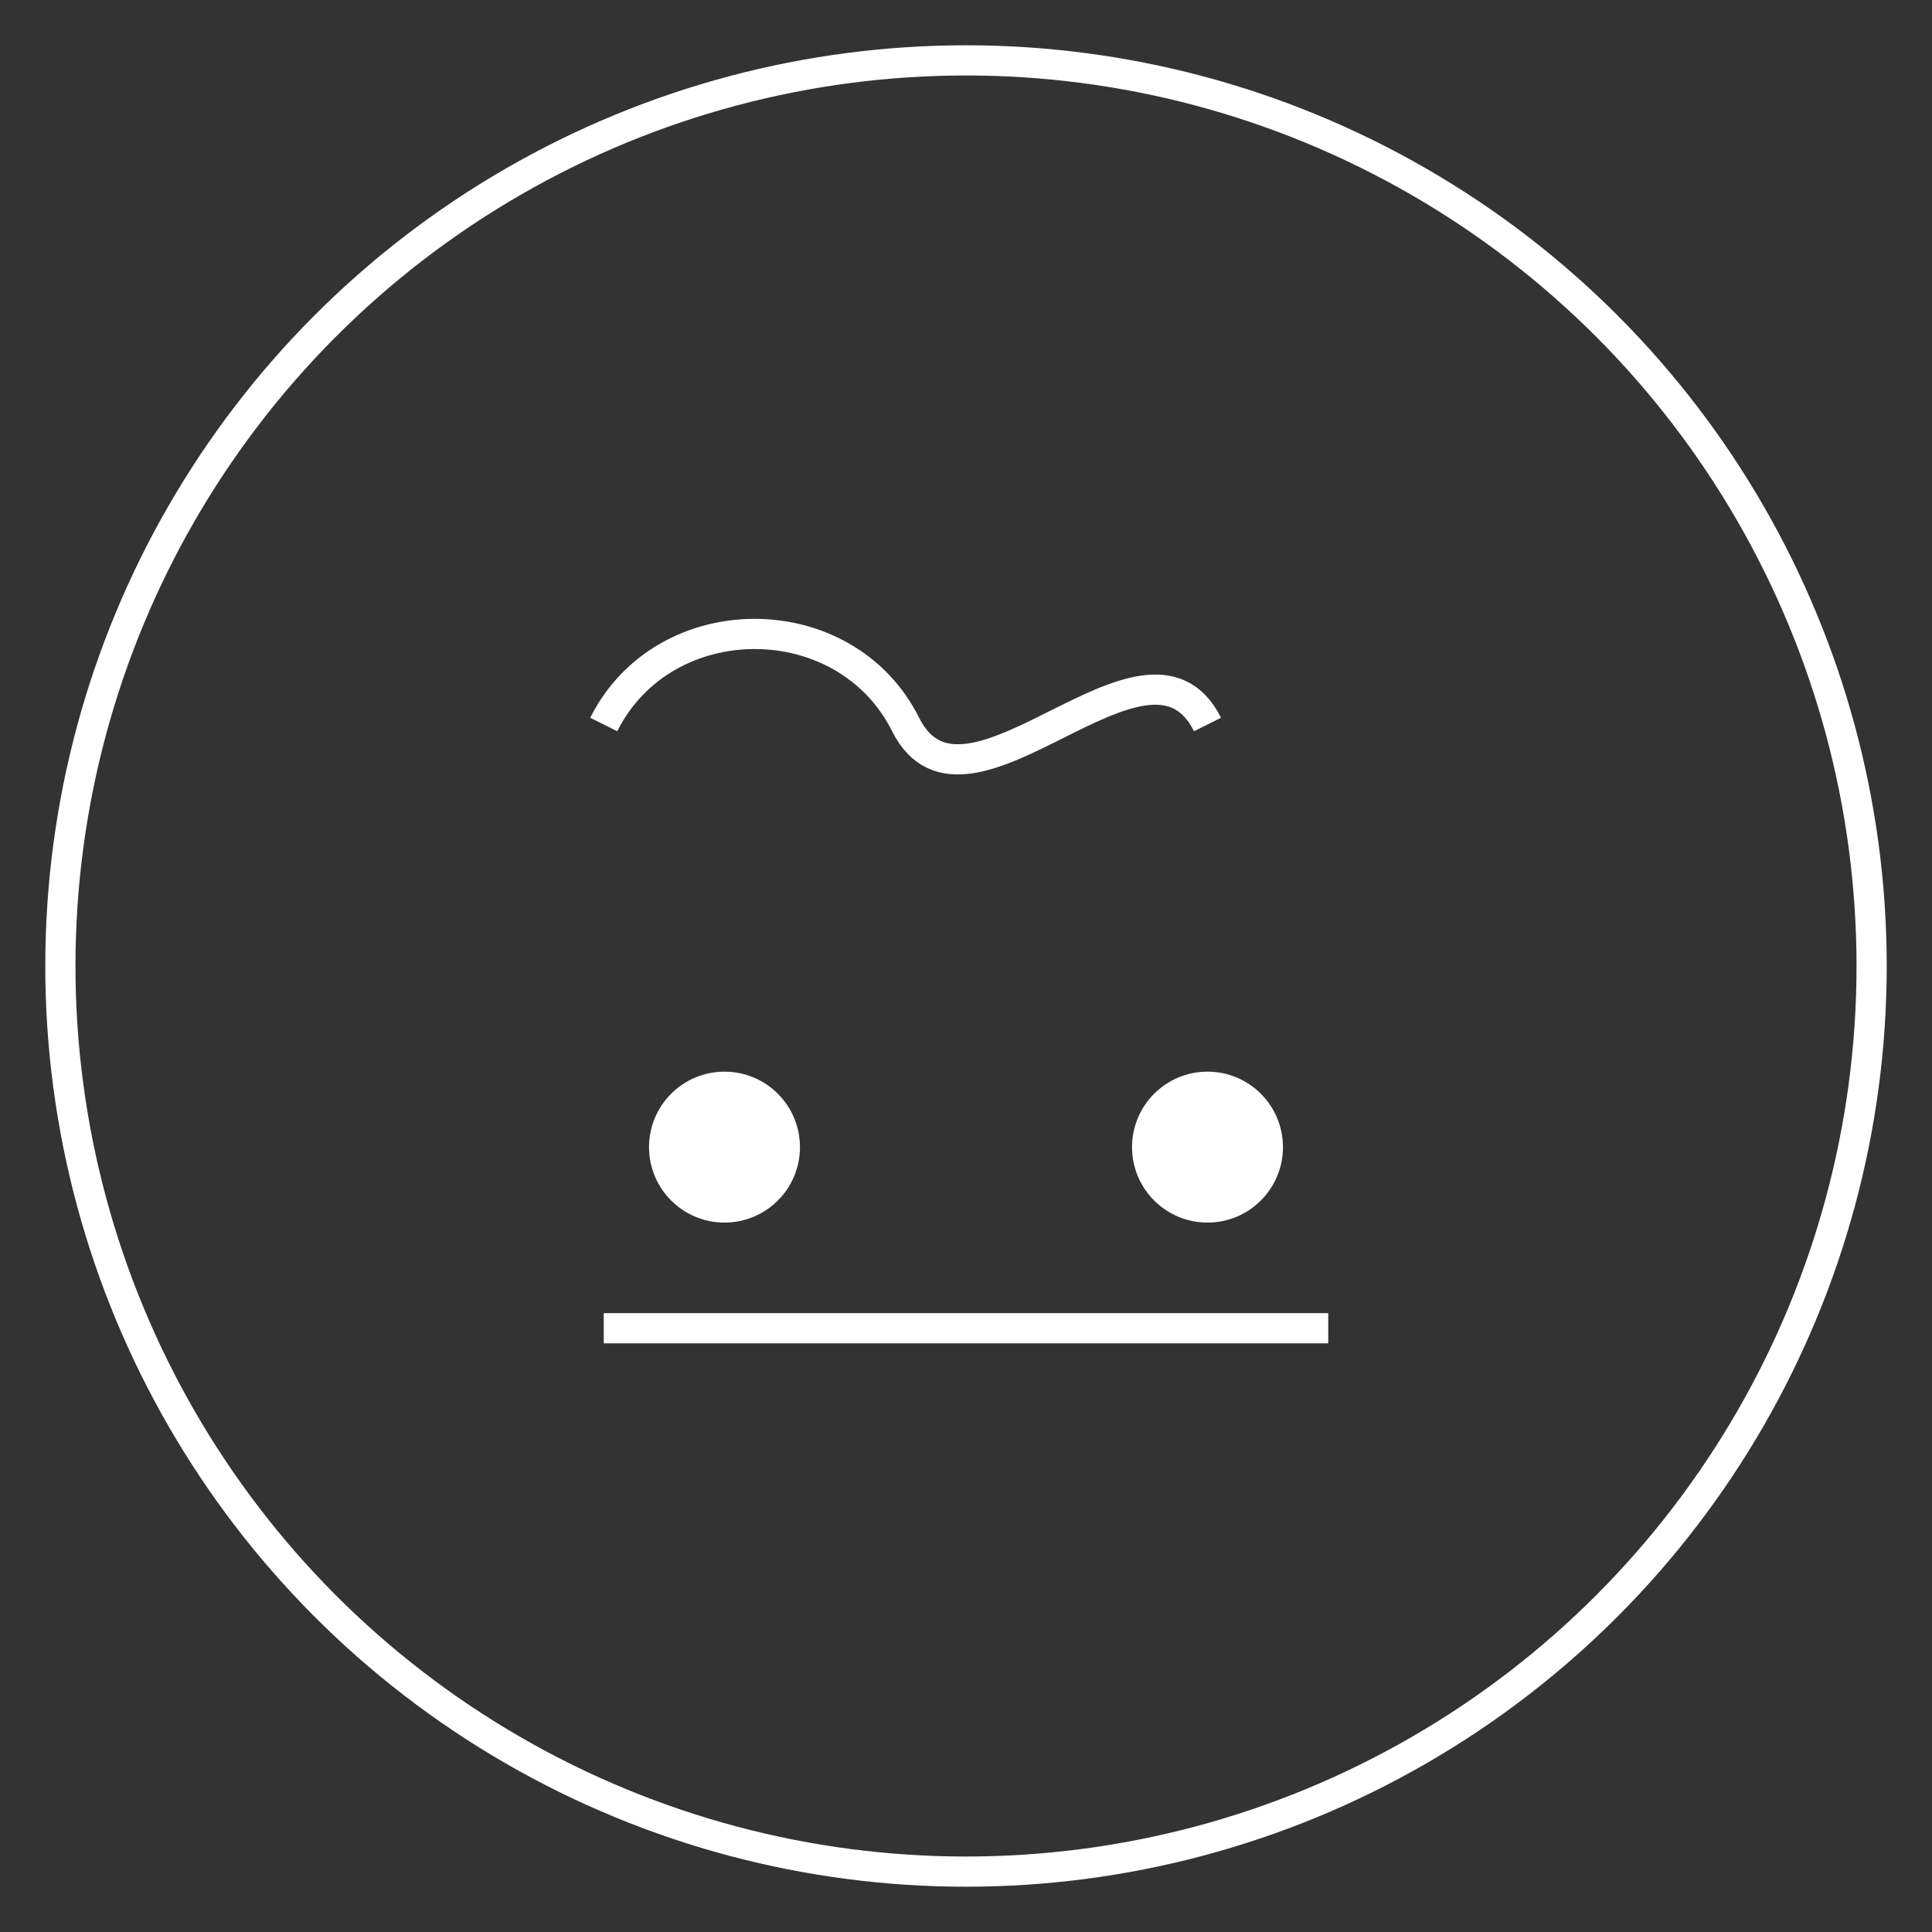  <svg
xmlns="http://www.w3.org/2000/svg"
viewBox="0 0 64 64"
width="128"
 height="128"
fill="none"
stroke="#ffffff"
strokeWidth="2"
>
<rect x="0" y="0" width="64" height="64" fill="#333333" stroke="none"/>
<circle
cx="32"
cy="32"
r="30"
strokeDasharray="5,5"
fill="transparent"
                />
                <path
                  d="M20 24 C22 20, 28 20, 30 24 S38 20, 40 24"
                  stroke="#ffffff"
                  strokeLinecap="round"
                  strokeLinejoin="round"
                  fill="transparent"
                />
                <circle cx="24" cy="38" r="2" fill="#ffffff" />
                <circle cx="40" cy="38" r="2" fill="#ffffff" />
                <line
                  x1="20"
                  y1="44"
                  x2="44"
                  y2="44"
                  stroke="#ffffff"
                  strokeWidth="2"
                />
              </svg>
